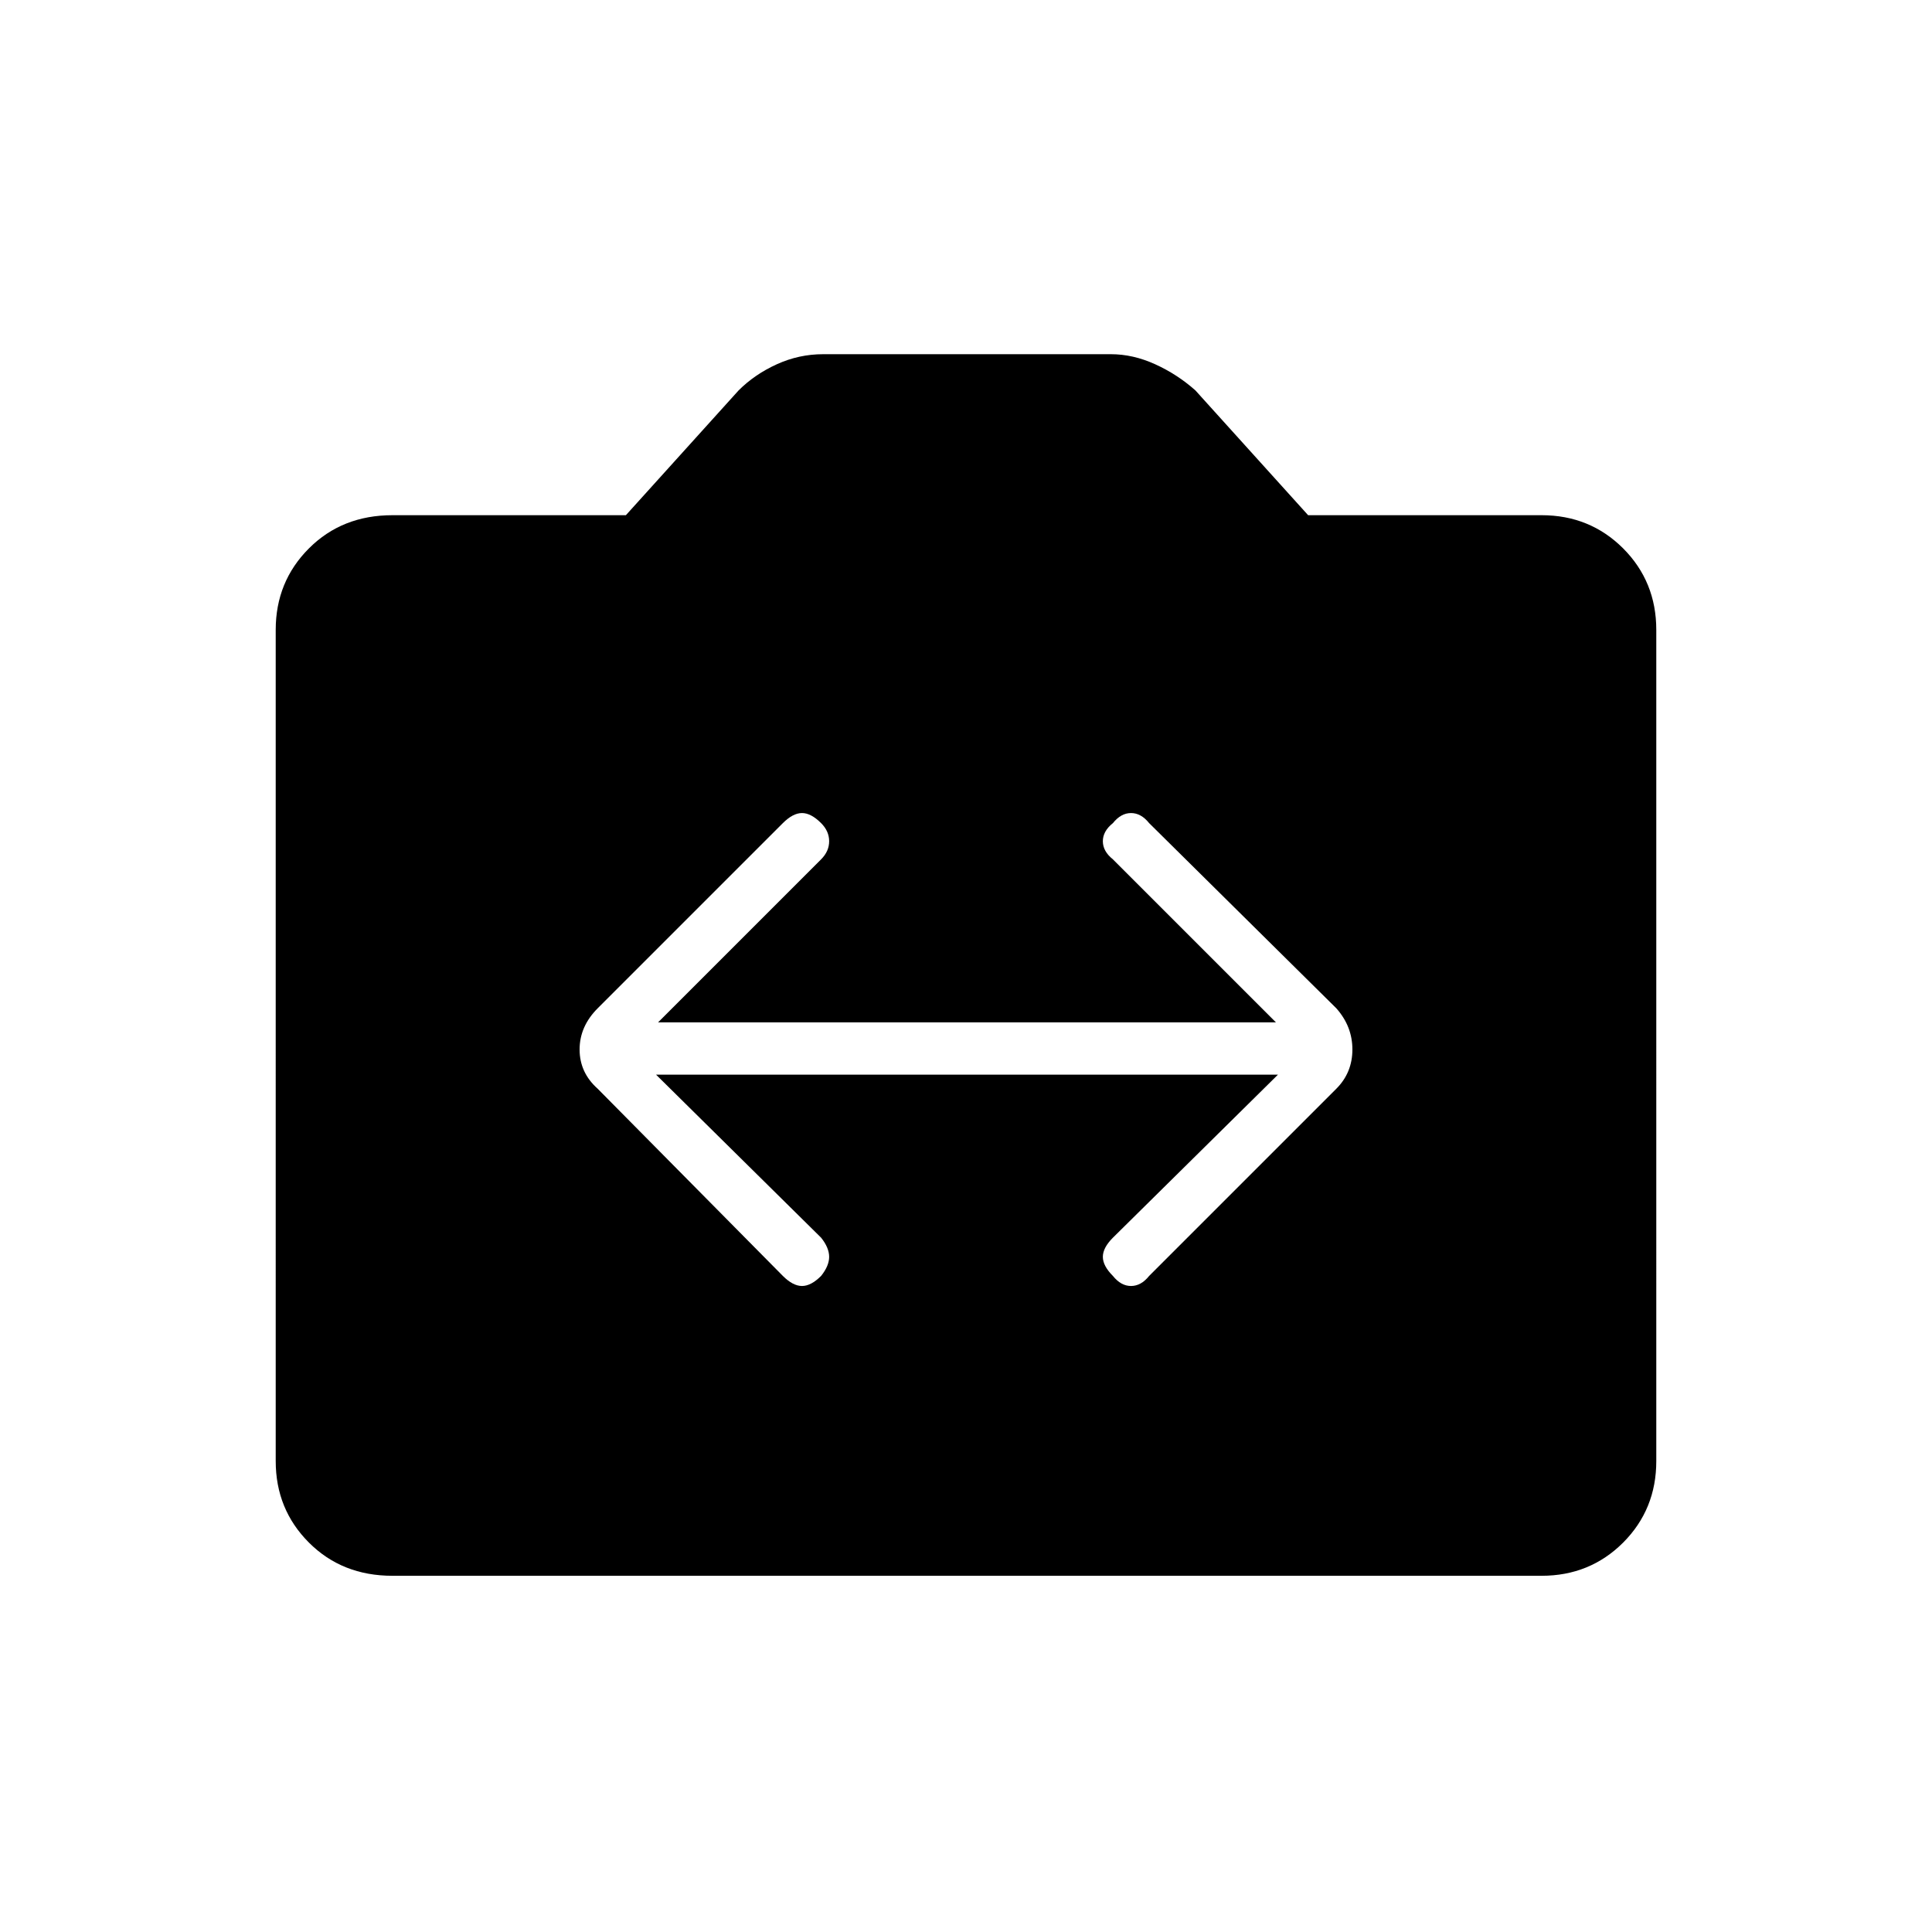 <svg xmlns="http://www.w3.org/2000/svg" height="24" width="24"><path d="m7.425 13.525 2.3 2.325q.125.125.238.125.112 0 .237-.125.1-.125.1-.237 0-.113-.1-.238L8.15 13.35h7.725l-2.05 2.025q-.125.125-.125.238 0 .112.125.237.1.125.225.125t.225-.125l2.325-2.325q.2-.2.2-.488 0-.287-.2-.512l-2.325-2.3q-.1-.125-.225-.125t-.225.125q-.125.1-.125.225t.125.225L15.85 12.7H8.175l2.025-2.025q.1-.1.1-.225t-.1-.225q-.125-.125-.237-.125-.113 0-.238.125l-2.3 2.3q-.225.225-.225.512 0 .288.225.488Zm-2.55 6.05q-.625 0-1.037-.412-.413-.413-.413-1.013V7.825q0-.6.413-1.013Q4.25 6.4 4.875 6.4h2.9l1.4-1.55q.2-.2.475-.325.275-.125.575-.125H13.8q.275 0 .55.125t.5.325l1.4 1.55h2.9q.6 0 1.013.412.412.413.412 1.013V18.15q0 .6-.412 1.013-.413.412-1.013.412Z"/></svg>